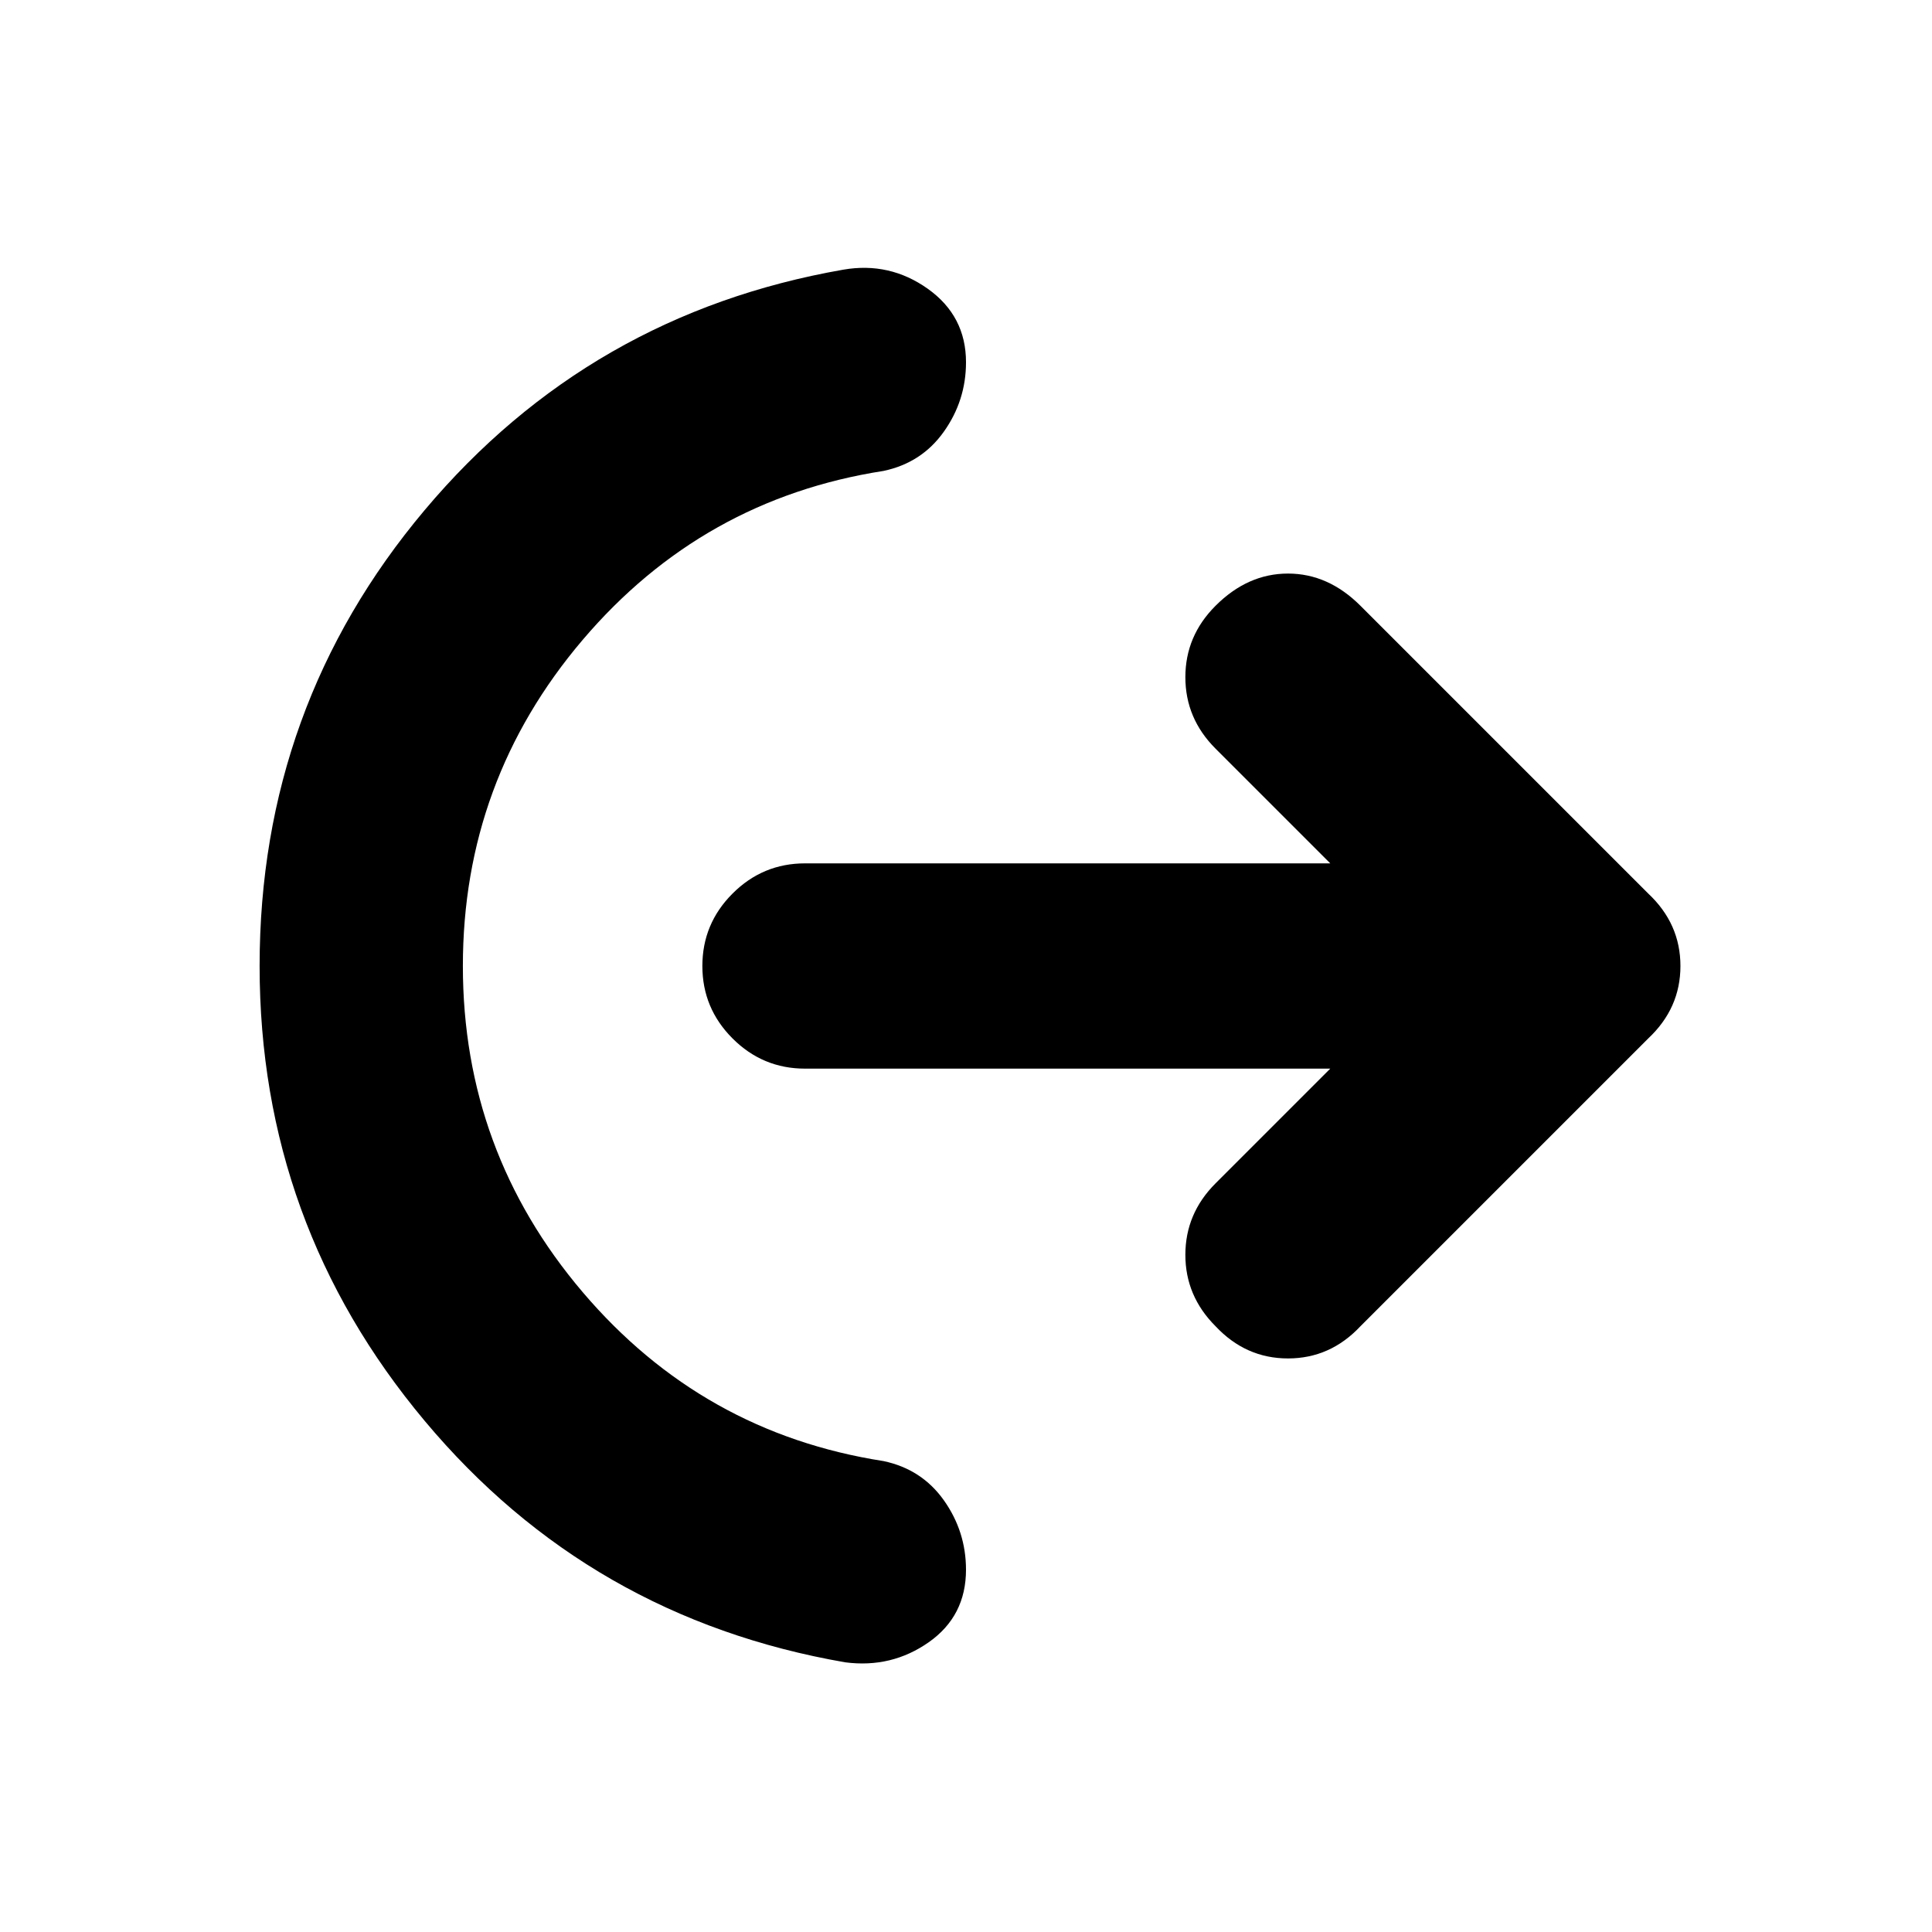 <svg xmlns="http://www.w3.org/2000/svg" height="24" width="24"><path d="M5.75 12q0 2.3 1.487 4.05 1.488 1.75 3.738 2.1.475.1.75.487.275.388.275.863 0 .575-.462.9-.463.325-1.038.25-3.175-.55-5.225-3T3.225 12q0-3.225 2.05-5.663 2.05-2.437 5.2-2.987.575-.1 1.05.237.475.338.475.913 0 .475-.275.862-.275.388-.75.488-2.25.35-3.738 2.1Q5.75 9.7 5.75 12Zm10.775 1.275H10q-.525 0-.9-.375t-.375-.9q0-.525.375-.9t.9-.375h6.525L15.1 9.3q-.375-.375-.375-.888 0-.512.375-.887.4-.4.9-.4t.9.4l3.575 3.575q.4.375.4.9t-.4.9L16.9 16.475q-.375.4-.9.4t-.9-.4q-.375-.375-.375-.887 0-.513.375-.888Z"/></svg>